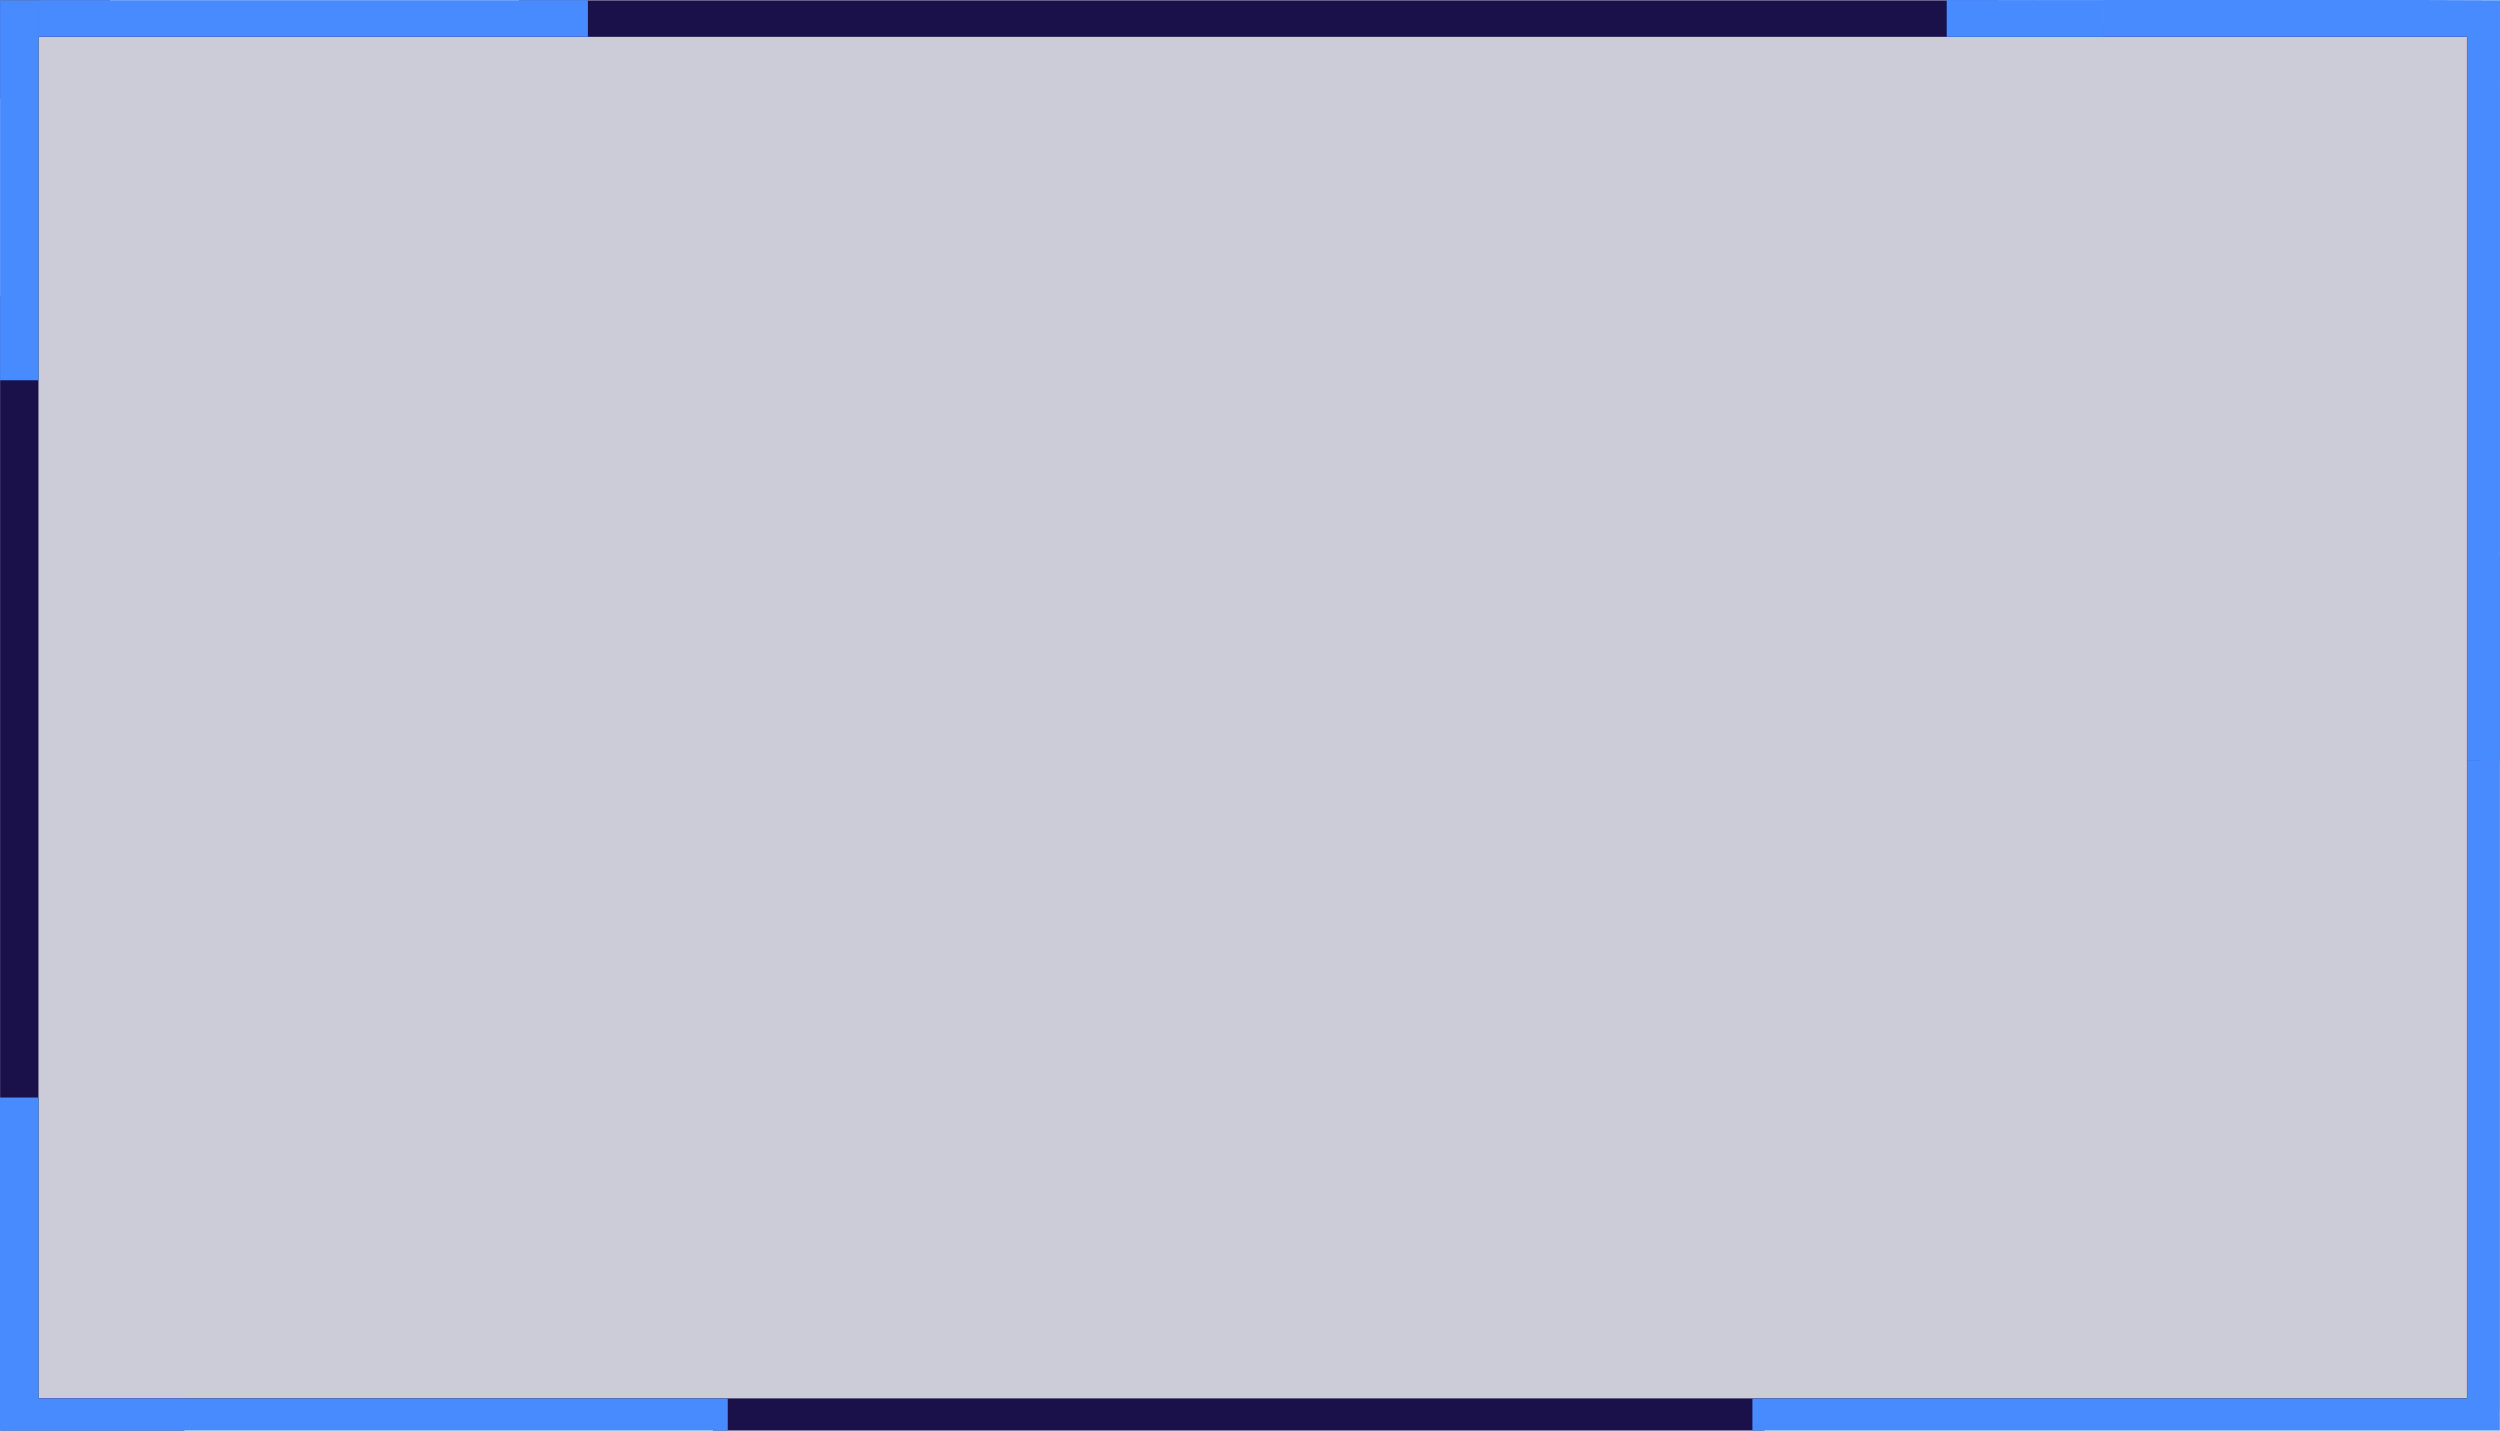 <?xml version="1.0" encoding="UTF-8" standalone="no"?>
<!-- Created with Inkscape (http://www.inkscape.org/) -->

<svg
   width="134.186mm"
   height="76.783mm"
   viewBox="0 0 134.186 76.783"
   version="1.1"
   id="svg4283"
   xml:space="preserve"
   inkscape:version="1.2.2 (732a01da63, 2022-12-09)"
   sodipodi:docname="menu.svg"
   inkscape:export-filename="menu.svg"
   inkscape:export-xdpi="159.51199"
   inkscape:export-ydpi="159.51199"
   xmlns:inkscape="http://www.inkscape.org/namespaces/inkscape"
   xmlns:sodipodi="http://sodipodi.sourceforge.net/DTD/sodipodi-0.dtd"
   xmlns="http://www.w3.org/2000/svg"
   xmlns:svg="http://www.w3.org/2000/svg"><sodipodi:namedview
     id="namedview4285"
     pagecolor="#777777"
     bordercolor="#000000"
     borderopacity="0.25"
     inkscape:showpageshadow="2"
     inkscape:pageopacity="0"
     inkscape:pagecheckerboard="0"
     inkscape:deskcolor="#2f2f2f"
     inkscape:document-units="mm"
     showgrid="false"
     inkscape:zoom="0.25"
     inkscape:cx="554"
     inkscape:cy="852"
     inkscape:window-width="1920"
     inkscape:window-height="1009"
     inkscape:window-x="-8"
     inkscape:window-y="-8"
     inkscape:window-maximized="1"
     inkscape:current-layer="layer1" /><defs
     id="defs4280" /><g
     inkscape:groupmode="layer"
     id="layer2"
     inkscape:label="Button"
     transform="translate(-3.806,-5.418)"><path
       id="path46113"
       style="opacity:1;fill:#1b114a;fill-opacity:1;fill-rule:evenodd;stroke-width:7.896;stroke-linecap:square;stroke-miterlimit:0;paint-order:markers fill stroke"
       d="M 3.811,5.436 V 10.704 H 5.178 V 21.312 H 3.811 v 50.559 h 1.303 v 9.173 h 5.634 v 1.12 H 3.811 v 0.037 h 9.889 v -1.096 h 28.374 v 1.096 h 56.433 v -1.096 h 39.475 v 1.096 h 0.004 V 35.289 h -1.083 V 9.852 6.685 H 133.639 112.92 V 5.436 h 0.063 v 1.249 h -1.909 V 5.436 H 31.657 V 6.685 H 9.709 V 5.436 Z M 5.874,7.396 H 136.216 V 80.474 H 5.874 Z M 136.905,46.241 h 1.065 v 34.865 h -1.065 z"
       inkscape:export-filename="main_image\button\button_normal.svg"
       inkscape:export-xdpi="191.41078"
       inkscape:export-ydpi="191.41078"
       sodipodi:nodetypes="ccccccccccccccccccccccccccccccccccccccccccccccc" /><path
       id="rect40150"
       style="opacity:1;fill:#478bff;fill-opacity:1;fill-rule:evenodd;stroke-width:5.288;stroke-linecap:square;stroke-miterlimit:0;paint-order:markers fill stroke"
       d="m 116.689,5.418 v 1.977 h 16.95 2.588 V 9.851 46.244 h 1.764 v -35.104 l 0.002,-5.706 -4.222,-0.016 z m -8.393,0.003 v 1.975 h 8.392 V 5.421 Z M 5.872,5.43 V 7.392 H 35.362 V 5.43 Z M 3.81,5.435 V 25.828 H 5.873 V 5.435 Z M 136.227,46.24 v 34.236 h 1.757 V 46.24 Z M 3.806,64.329 v 17.872 h 9.894 V 80.472 H 5.875 v -16.144 z m 9.894,16.146 v 1.726 h 29.168 v -1.726 z m 84.166,0.002 v 1.724 h 40.117 v -1.724 z"
       sodipodi:nodetypes="cccccccccccccccccccccccccccccccccccccccccccccccc" /><path
       id="rect4542"
       style="opacity:1;fill:#0e1445;fill-opacity:0.217;fill-rule:evenodd;stroke-width:7.593;stroke-linecap:square;stroke-miterlimit:0;paint-order:markers fill stroke"
       d="M 5.874,7.396 H 136.216 V 80.474 H 5.874 Z"
       inkscape:export-filename="main_image\button\button_normal.svg"
       inkscape:export-xdpi="191.41078"
       inkscape:export-ydpi="191.41078"
       sodipodi:nodetypes="ccccc" /></g></svg>
